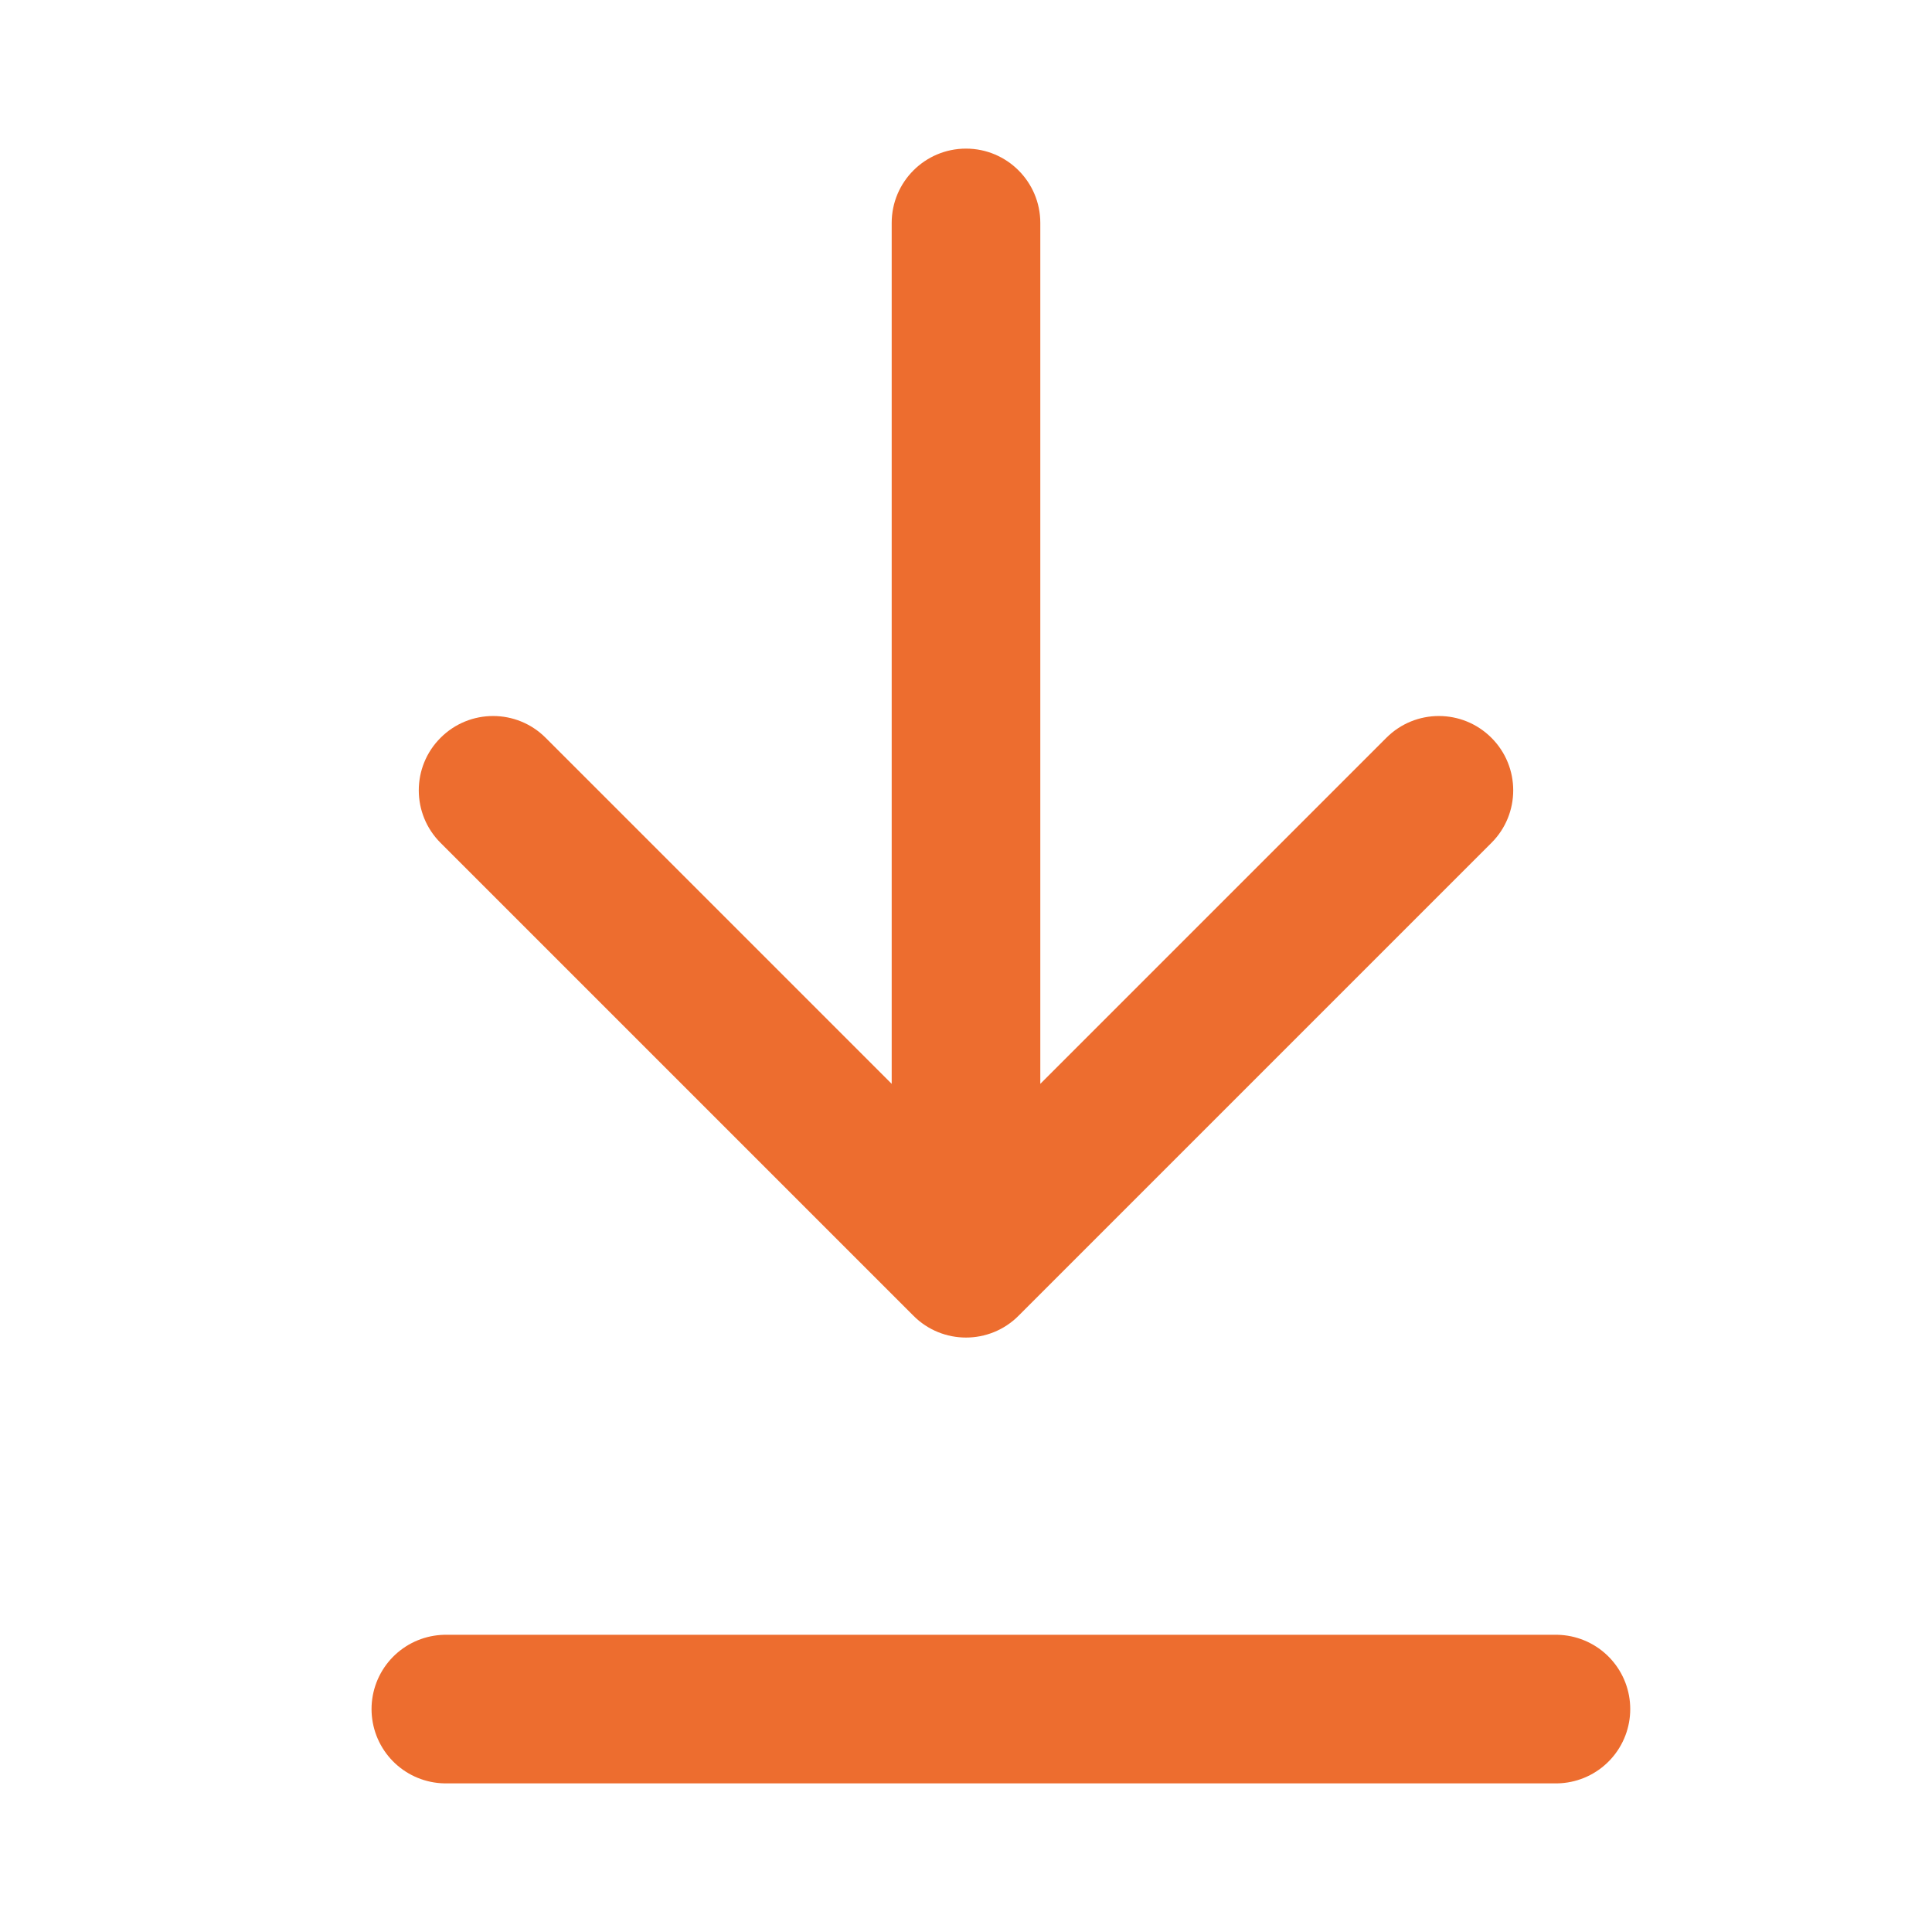 <svg width="26" height="26" viewBox="0 0 26 26" fill="none" xmlns="http://www.w3.org/2000/svg">
<path d="M14 3C14 2.448 13.552 2 13 2C12.448 2 12 2.448 12 3H14ZM12.293 17.707C12.683 18.098 13.317 18.098 13.707 17.707L20.071 11.343C20.462 10.953 20.462 10.319 20.071 9.929C19.68 9.538 19.047 9.538 18.657 9.929L13 15.586L7.343 9.929C6.953 9.538 6.319 9.538 5.929 9.929C5.538 10.319 5.538 10.953 5.929 11.343L12.293 17.707ZM12 3V17H14V3H12Z" fill="#ED6D2F"/>
<line x1="6" y1="23" x2="20.939" y2="23" stroke="#ED6D2F" stroke-width="2" stroke-linecap="round"/>
</svg>
